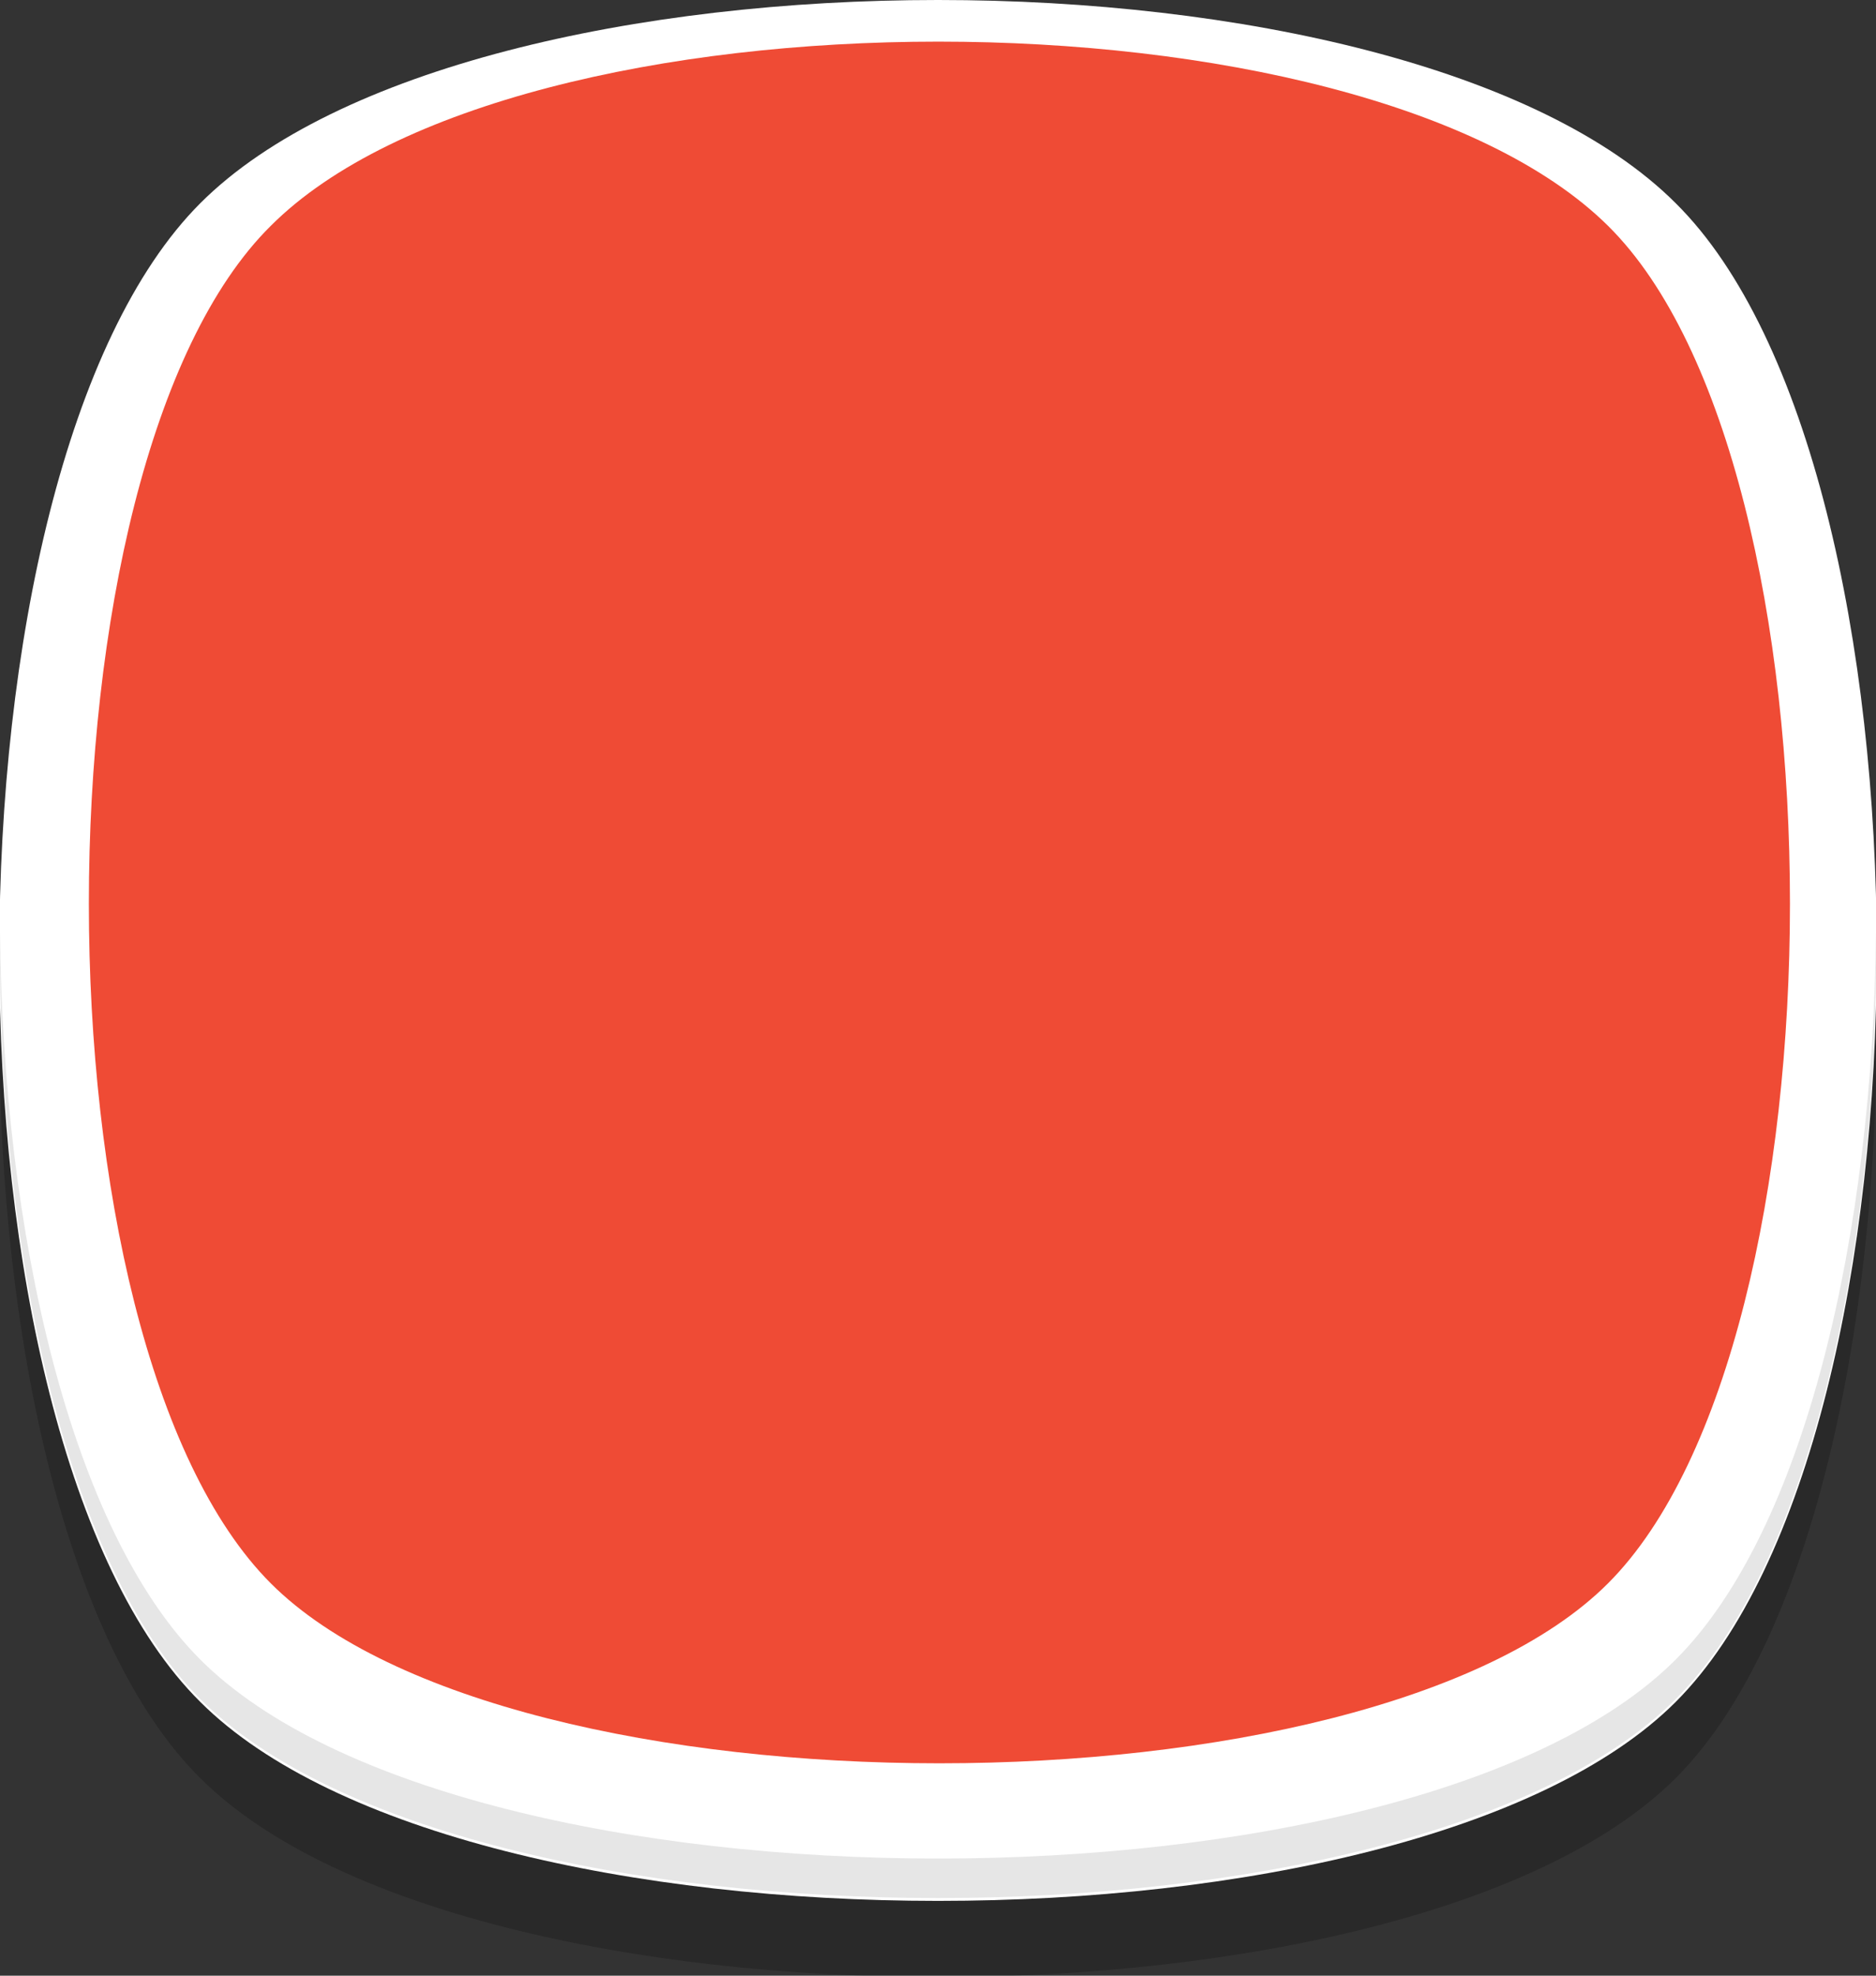 <?xml version="1.0" encoding="utf-8"?>
<!-- Generator: Adobe Illustrator 21.0.0, SVG Export Plug-In . SVG Version: 6.00 Build 0)  -->
<svg version="1.1" id="Layer_1" xmlns="http://www.w3.org/2000/svg" xmlns:xlink="http://www.w3.org/1999/xlink" x="0px" y="0px"
	 viewBox="0 0 66.5 70" style="enable-background:new 0 0 66.5 70;" xml:space="preserve">
<rect x="0" y="0" width="66.5" height="70" fill="#333333" stroke="none"/>
<style type="text/css">
	.st0{fill-opacity:0.2;}
	.st1{fill:#FFFFFF;}
	.st2{fill:#EF4B35;}
	.st3{fill:#E6E6E6;}
</style>
<g id="g1816_1_">
	<g id="g1806_1_">
		<path class="st0" d="M7.1,9.9c-9.5,9.5-9.5,43.7,0,53.1c9.4,9.4,42.9,9.4,52.3,0c9.5-9.5,9.5-43.7,0-53.1
			C49.8,0.3,16.7,0.3,7.1,9.9z"/>
		<path class="st1" d="M7.1,7.2c-9.5,9.5-9.5,43.7,0,53.1c9.4,9.4,42.9,9.4,52.3,0c9.5-9.5,9.5-43.7,0-53.1
			C49.8-2.4,16.7-2.4,7.1,7.2z"/>
		<path class="st2" d="M9.6,8C1,16.5,1,47.5,9.6,56.1c8.5,8.5,38.9,8.5,47.4,0c8.6-8.6,8.6-39.6,0-48.1C48.2-0.7,18.3-0.7,9.6,8z"/>
		<path class="st3" d="M59.4,58.8c-9.4,9.4-42.9,9.4-52.3,0C2.5,54.2,0.1,43.7,0,33c-0.1,11.1,2.3,22.4,7.1,27.2
			c9.4,9.4,42.9,9.4,52.3,0c4.8-4.8,7.2-16.1,7.1-27.2C66.4,43.7,64,54.2,59.4,58.8z"/>
	</g>
</g>
</svg>
